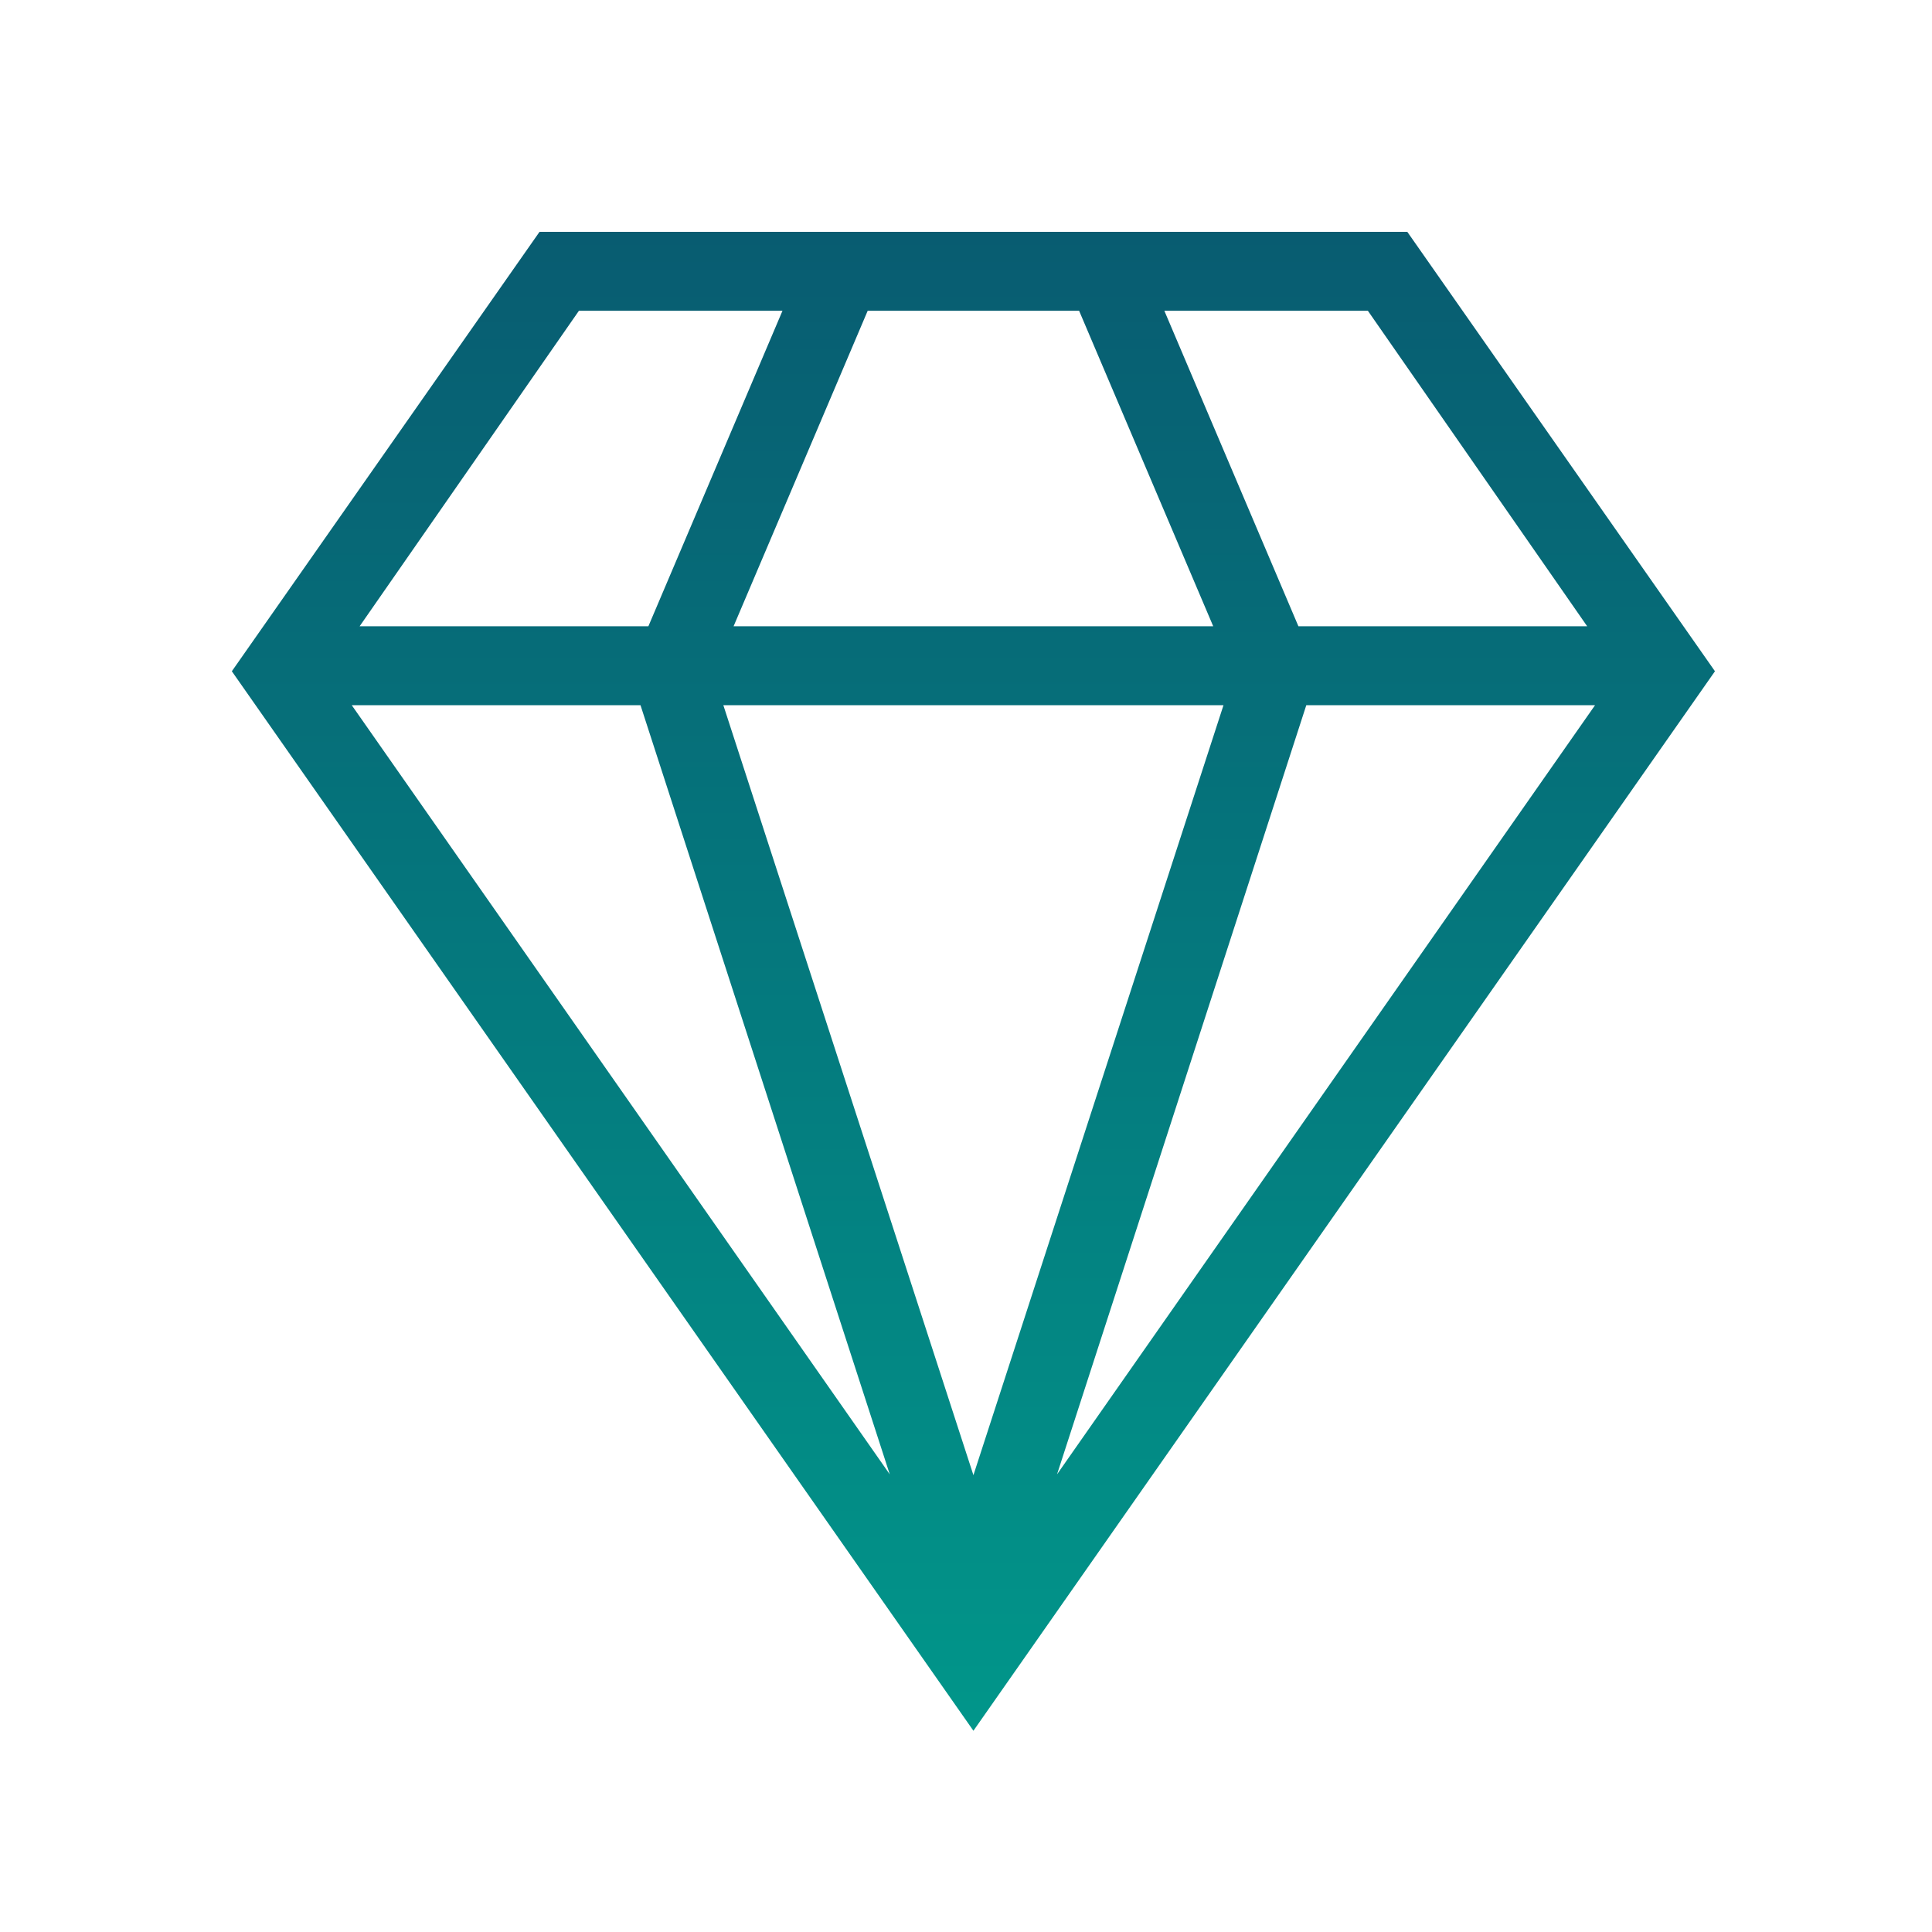 <svg width="50" height="50" viewBox="0 0 50 50" fill="none" xmlns="http://www.w3.org/2000/svg">
<path d="M13.963 6H36.421L44.383 17.372L25.192 44.792L6 17.372L13.963 6ZM22.456 8.042L18.985 16.208H31.398L27.927 8.042H22.456ZM18.72 18.25L25.192 38.177L31.664 18.25H18.72ZM9.307 16.208H16.78L20.251 8.042H14.983L9.307 16.208ZM9.103 18.25L23.027 38.156L16.576 18.25H9.103ZM41.076 16.208L35.4 8.042H30.133L33.603 16.208H41.076ZM41.28 18.25H33.807L27.356 38.156L41.28 18.25Z" fill="url(#paint0_linear_342_132)"/>
<defs>
<linearGradient id="paint0_linear_342_132" x1="25.192" y1="6" x2="25.192" y2="44.792" gradientUnits="userSpaceOnUse">
<stop stop-color="#085C71"/>
<stop offset="1" stop-color="#01968A"/>
</linearGradient>
</defs>
</svg>
